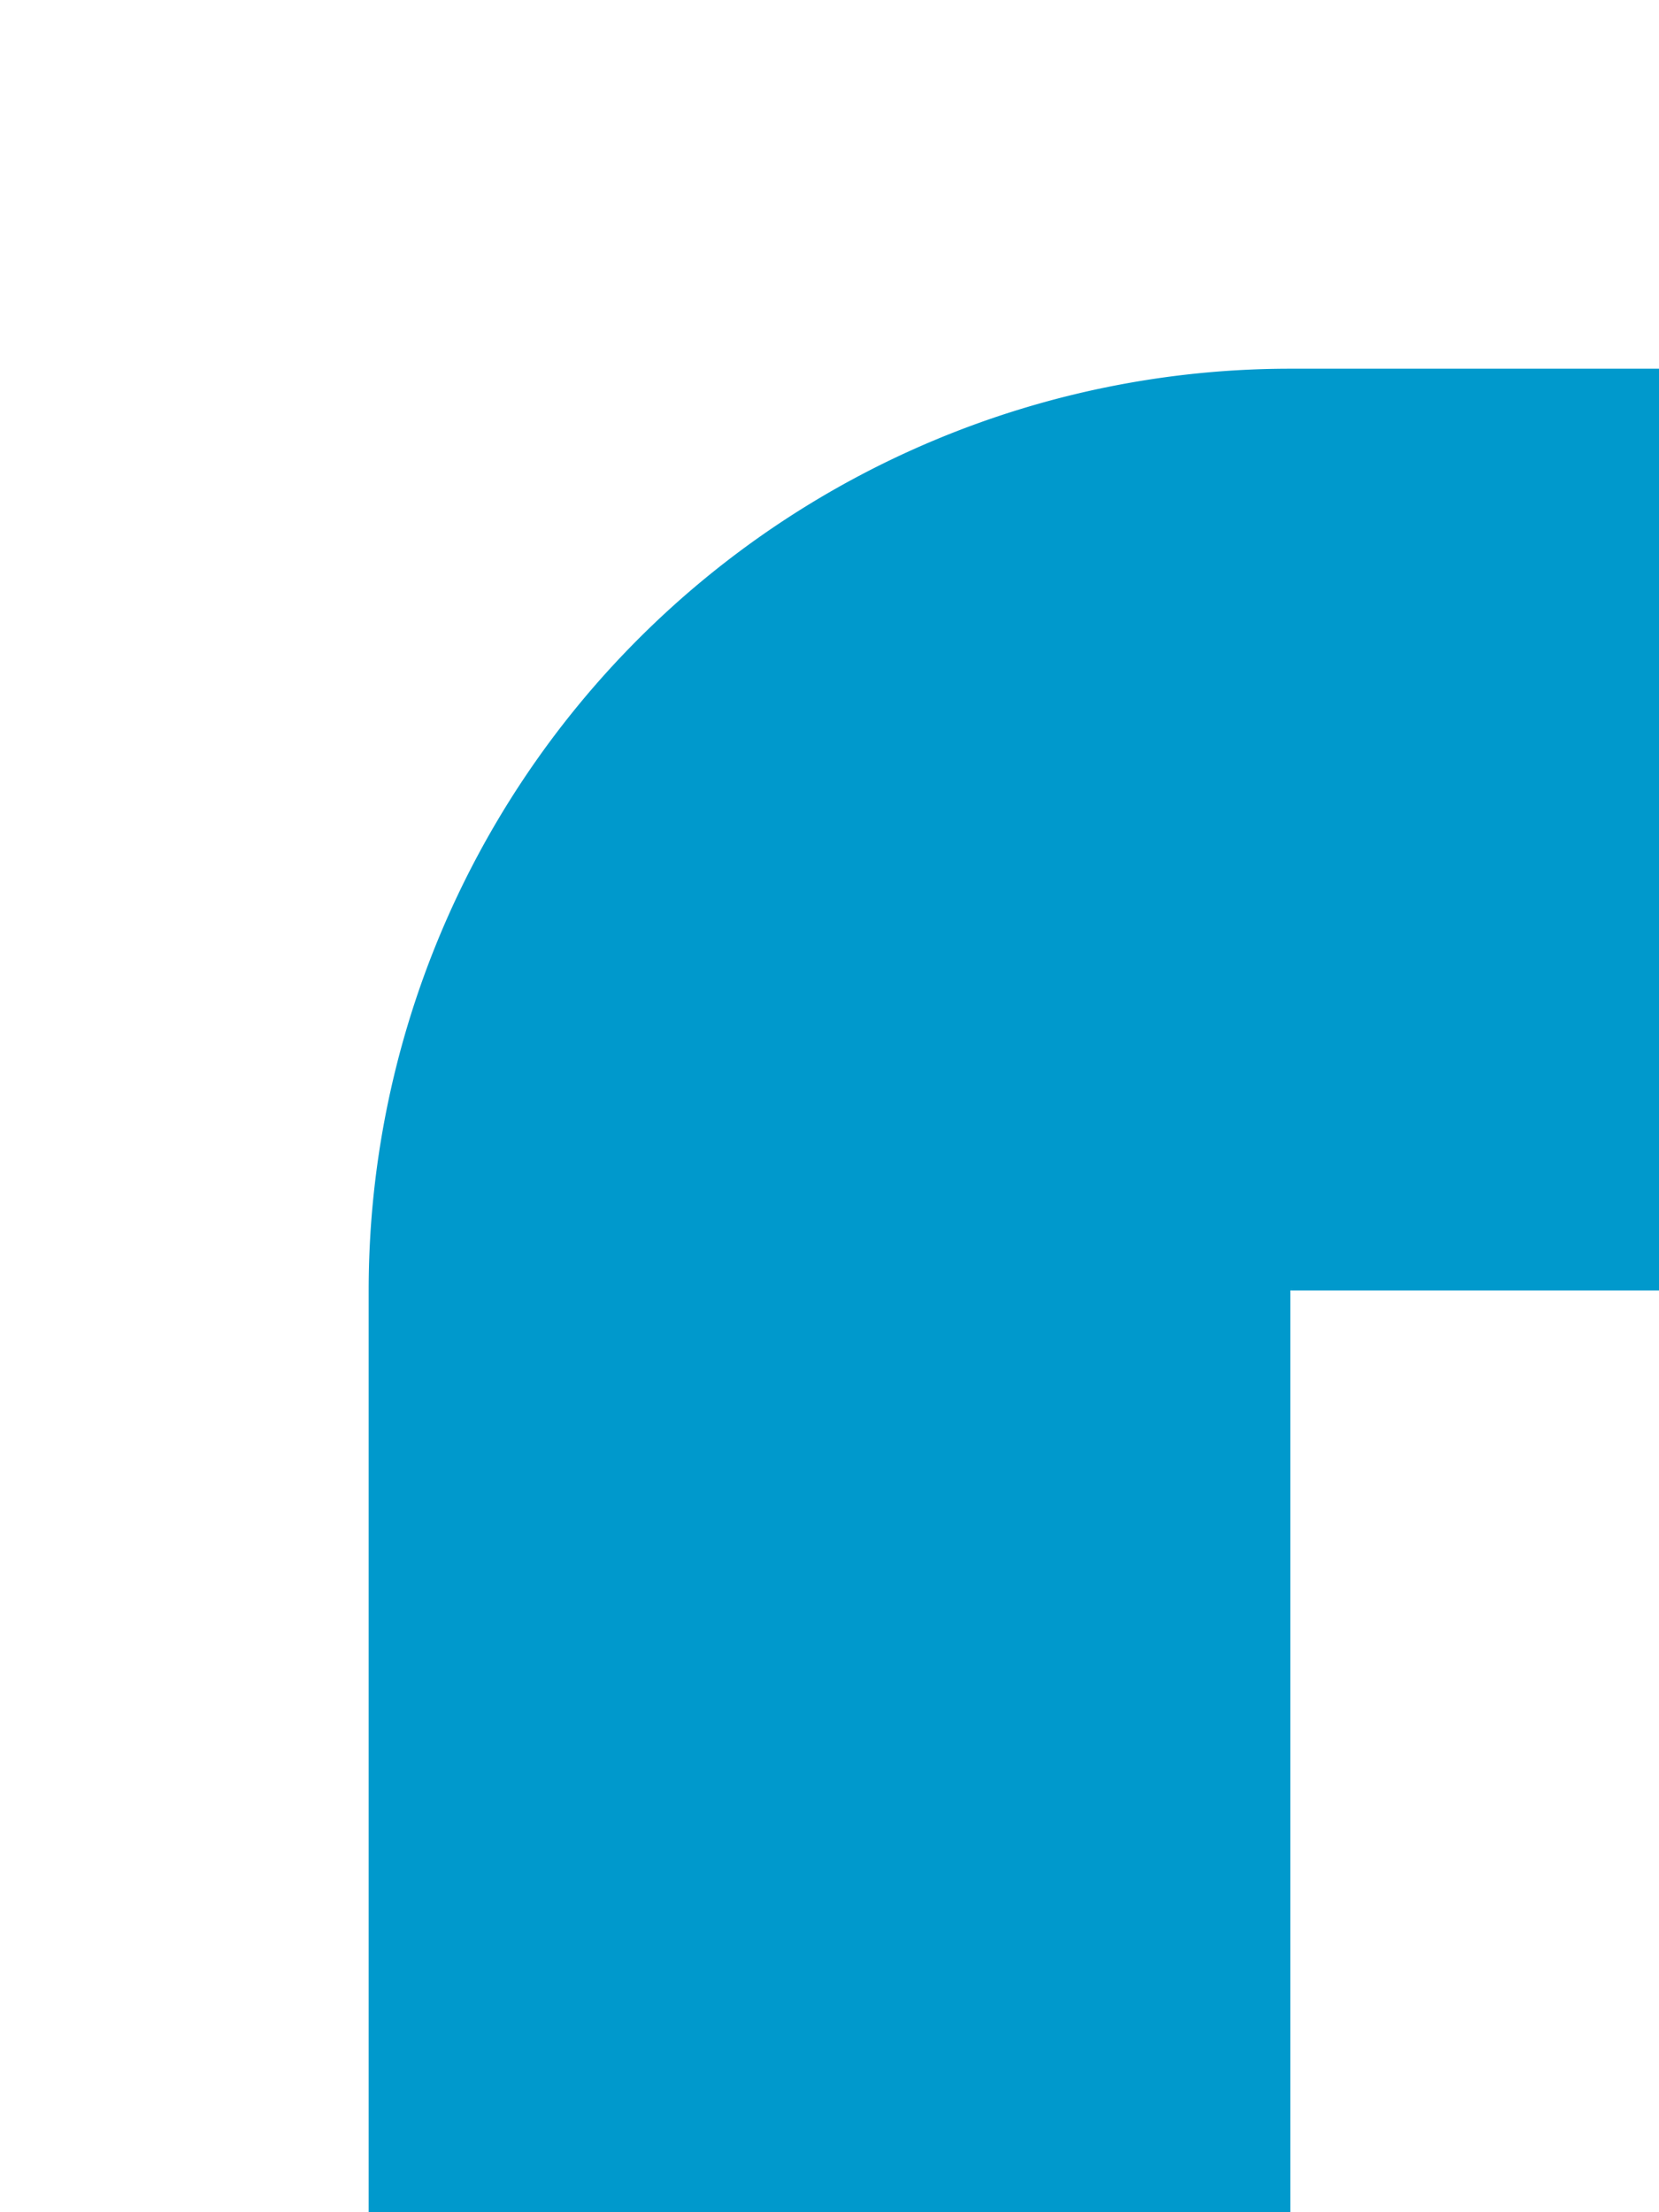 ﻿<?xml version="1.0" encoding="utf-8"?>
<svg version="1.1" xmlns:xlink="http://www.w3.org/1999/xlink" width="18px" height="24px" preserveAspectRatio="xMidYMin meet" viewBox="3065 918  16 24" xmlns="http://www.w3.org/2000/svg">
  <path d="M 3073 942  L 3073 932  A 5 5 0 0 1 3078 927 L 3384 927  " stroke-width="10" stroke="#0099cc" fill="none" />
  <path d="M 3379 945  L 3398 927  L 3379 909  L 3379 945  Z " fill-rule="nonzero" fill="#0099cc" stroke="none" />
</svg>